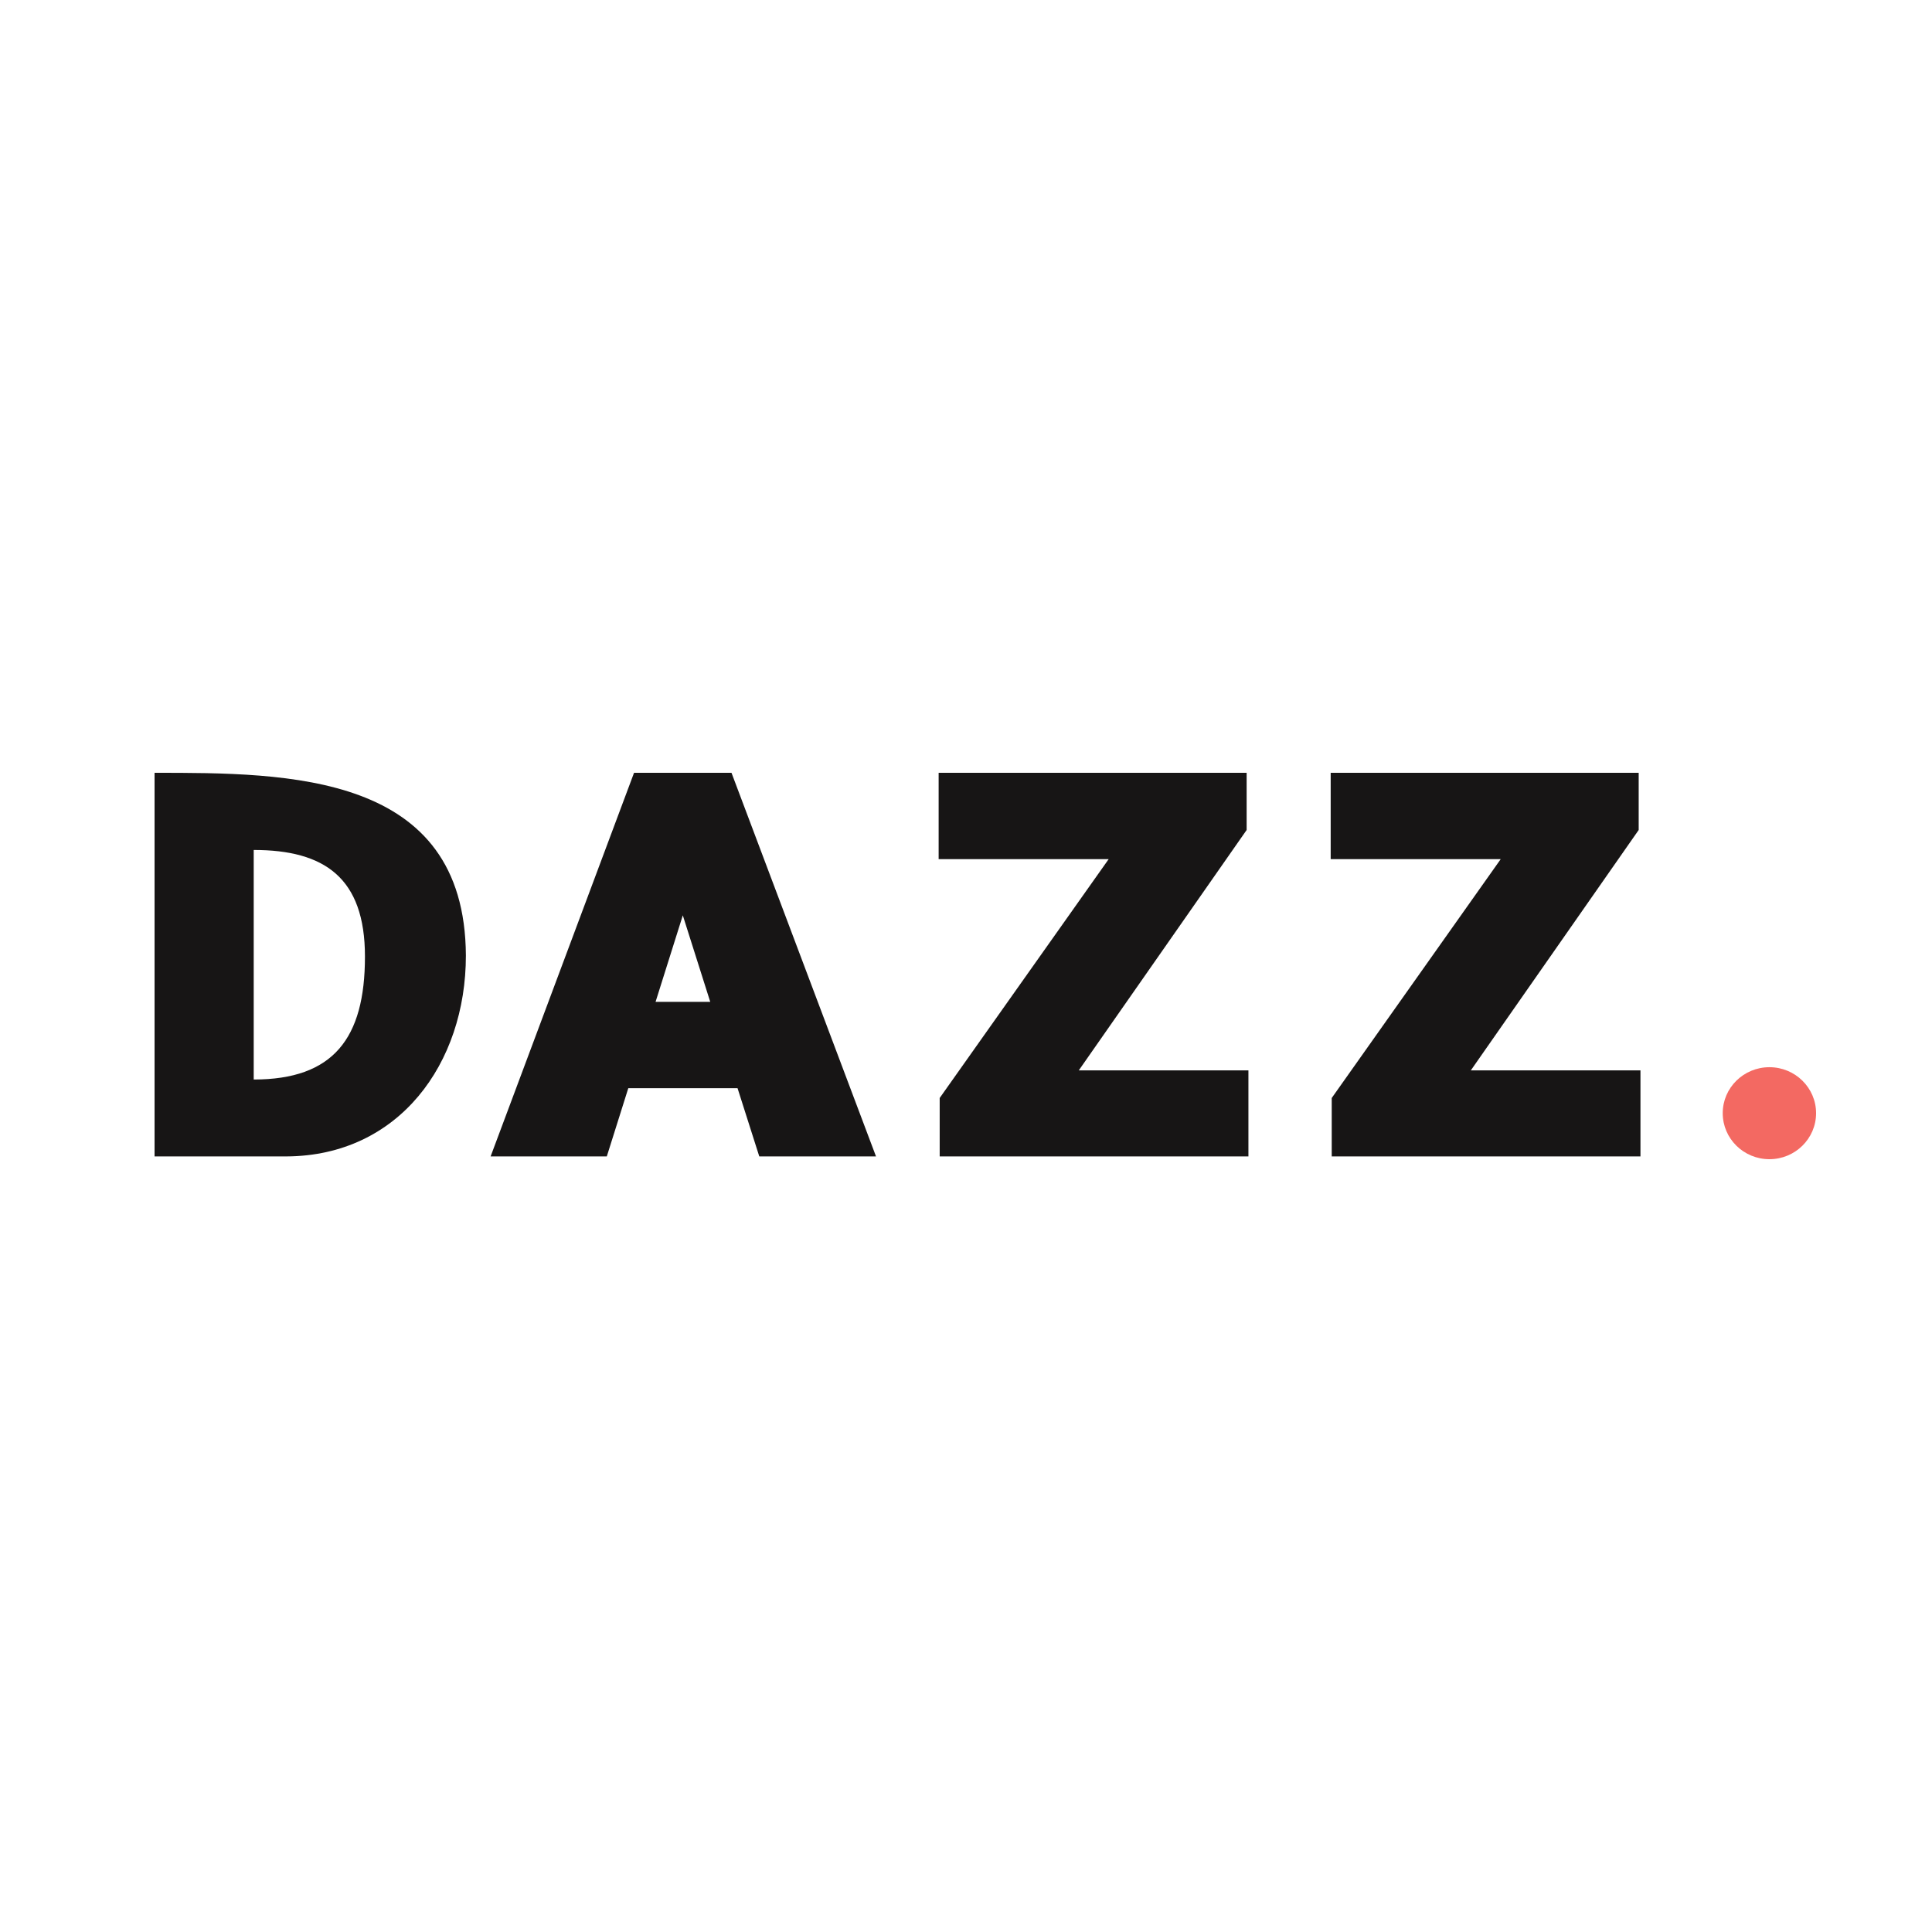 <svg width="50" height="50" viewBox="0 0 50 50" fill="none" xmlns="http://www.w3.org/2000/svg">
<path fill-rule="evenodd" clip-rule="evenodd" d="M4 20V29.928H7.414C10.323 29.913 12.057 27.525 12.057 24.729C12.032 19.995 7.461 20 4 20ZM6.566 21.997V27.938C8.624 27.938 9.445 26.877 9.445 24.756C9.445 22.717 8.398 21.997 6.566 21.997Z" fill="#171515"/>
<path fill-rule="evenodd" clip-rule="evenodd" d="M15.704 29.928L16.26 28.163H19.088L19.65 29.928H22.671L18.931 20H16.409L12.697 29.928H15.704ZM18.381 25.928H16.966L17.671 23.689L18.381 25.928Z" fill="#171515"/>
<path d="M32.309 29.928V27.701H27.919L32.263 21.48V20H24.292V22.235H28.692L24.319 28.416V29.928H32.309Z" fill="#171515"/>
<path d="M42.455 29.928V27.701H38.065L42.409 21.48V20H34.438V22.235H38.838L34.465 28.416V29.928H42.455Z" fill="#171515"/>
<path d="M45.792 30C46.459 30 47 29.467 47 28.809C47 28.152 46.459 27.619 45.792 27.619C45.125 27.619 44.584 28.152 44.584 28.809C44.584 29.467 45.125 30 45.792 30Z" fill="#F36962"/>
</svg>

